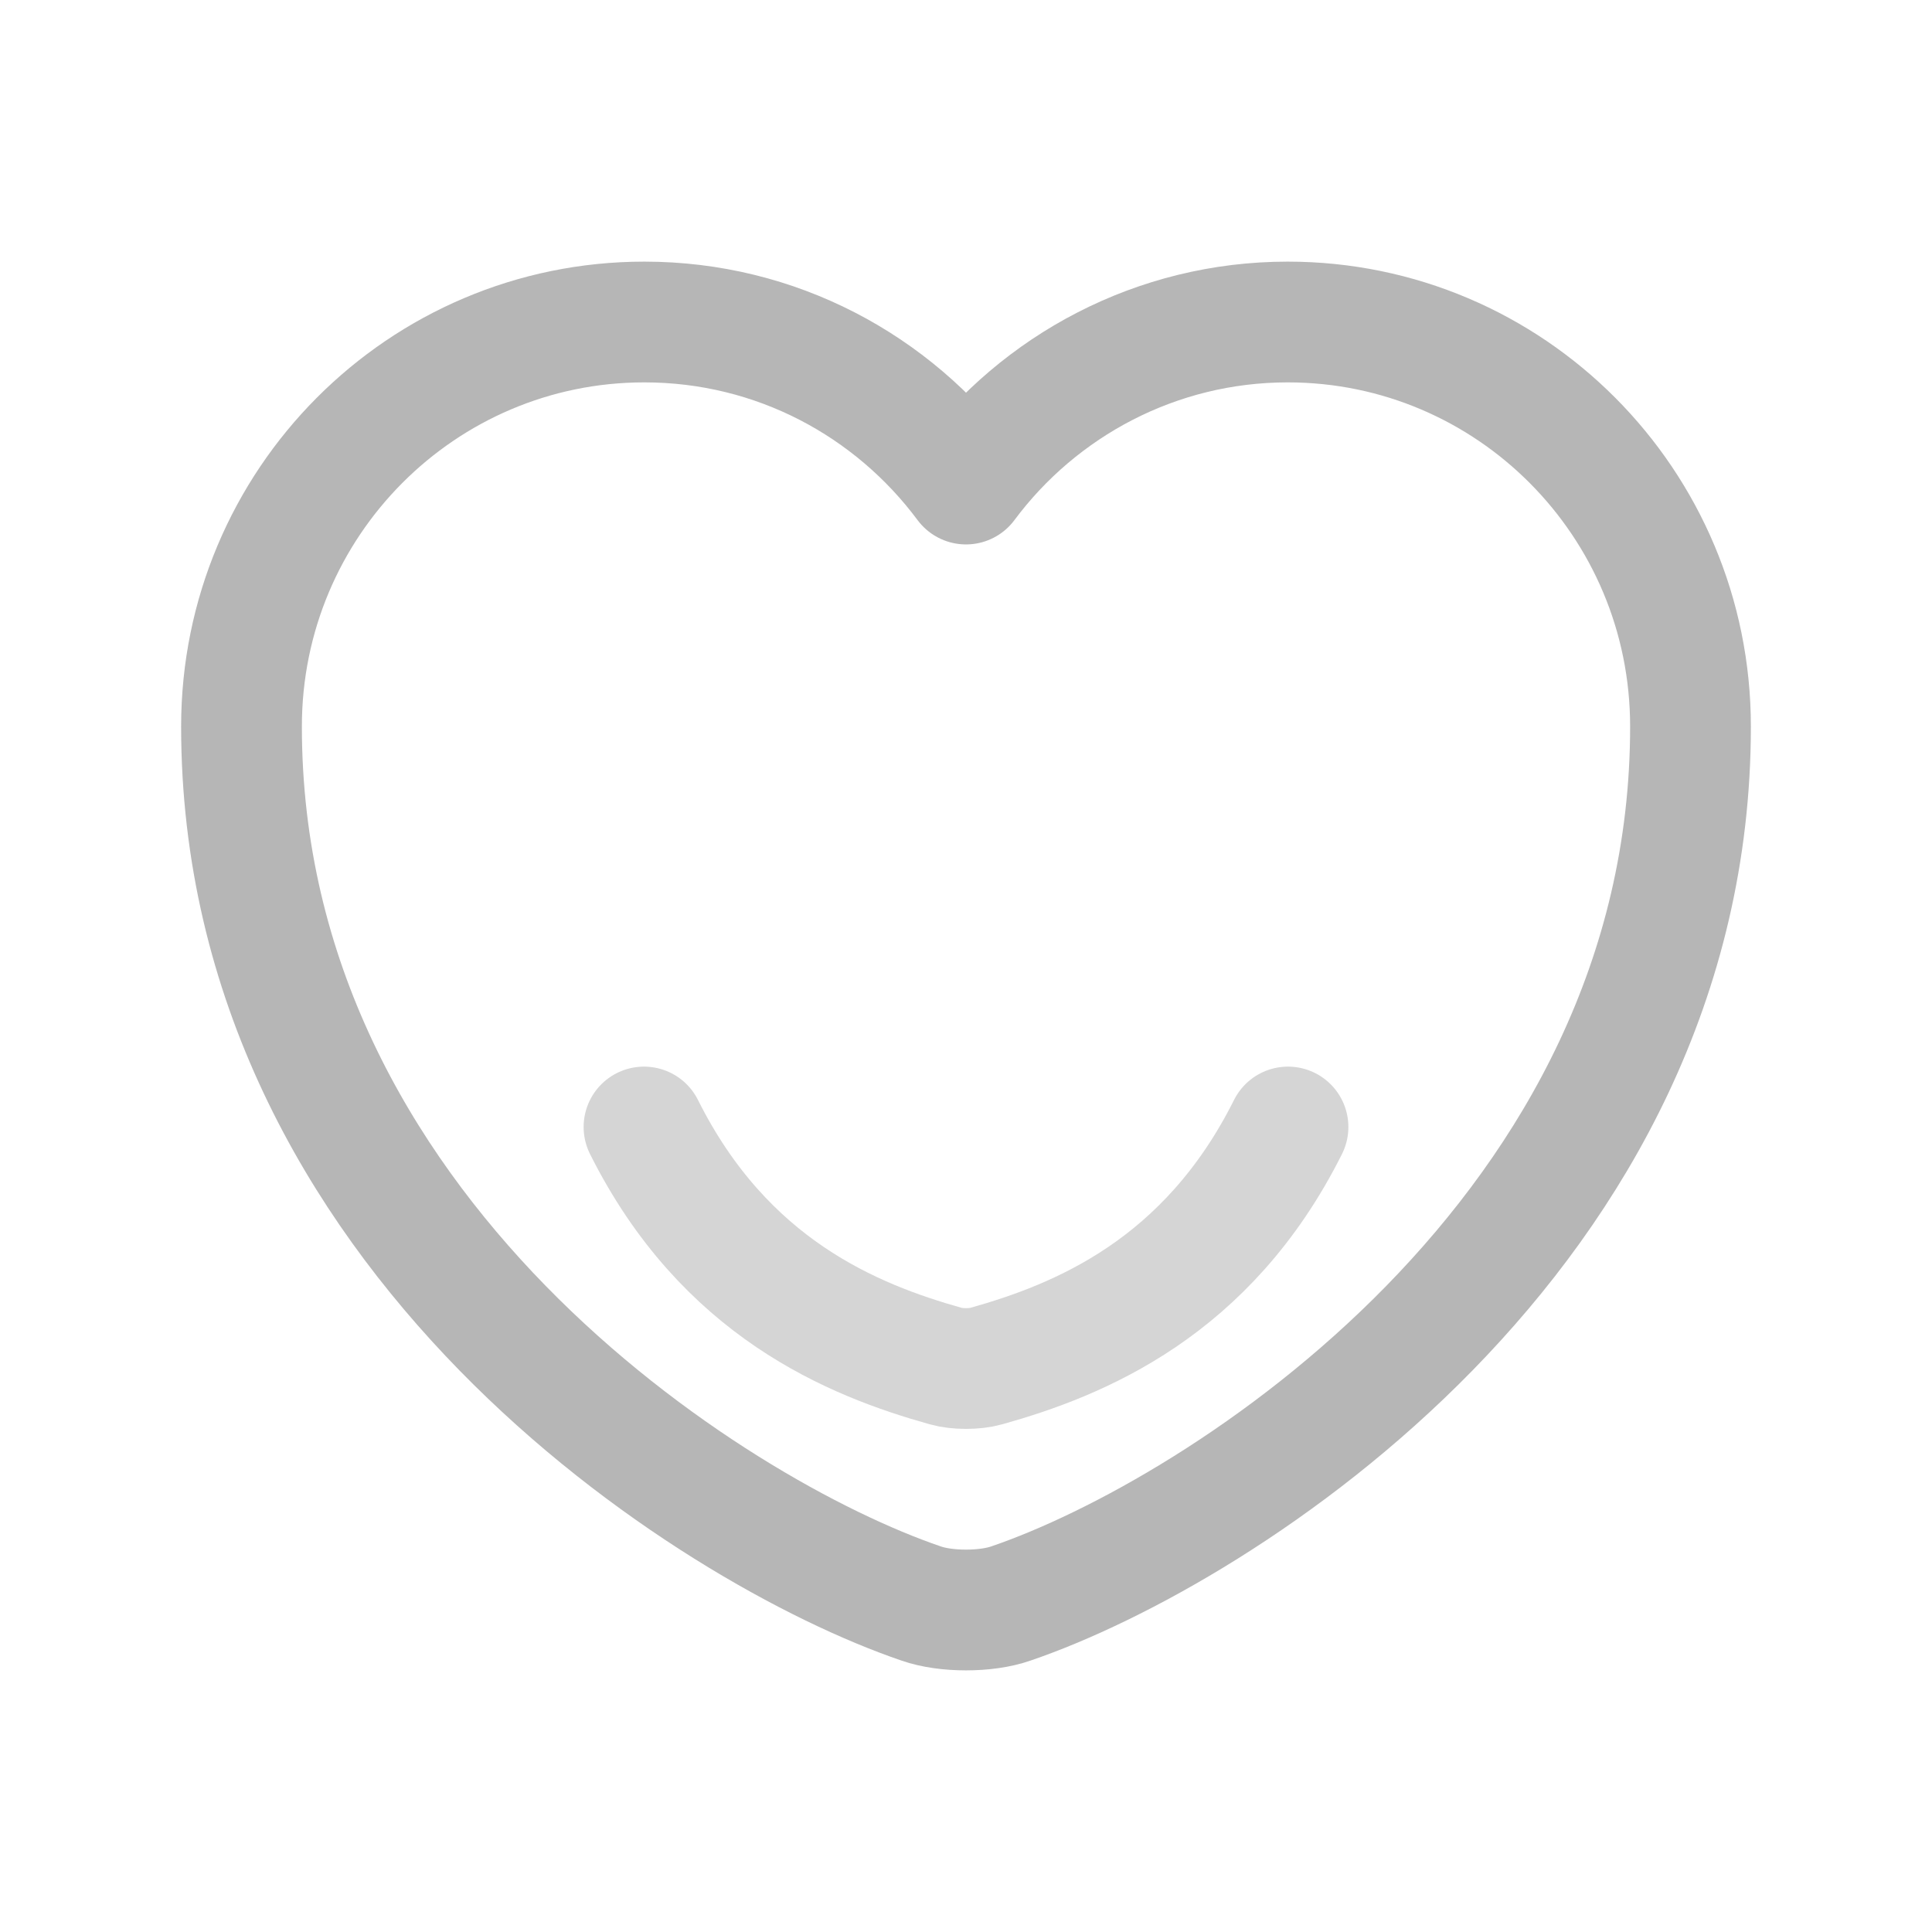 <svg viewBox="0 0 24 24" width="24" height = "24" fill="none" xmlns="http://www.w3.org/2000/svg"><path d="M12.558 19.919C12.252 20.027 11.748 20.027 11.442 19.919C8.832 19.029 3 15.317 3 9.025C3 6.247 5.241 4 8.004 4C9.642 4 11.091 4.791 12 6.013C12.909 4.791 14.367 4 15.996 4C18.759 4 21 6.247 21 9.025C21 15.317 15.168 19.029 12.558 19.919Z" stroke="#B6B6B6" stroke-width="1.5" stroke-linecap="round" stroke-linejoin="round"></path><path d="M8 14C9 16 10.592 16.646 11.752 16.971C11.888 17.01 12.112 17.01 12.248 16.971C13.408 16.646 15 16 16 14" stroke="#D5D5D5" stroke-width="1.5" stroke-linecap="round" stroke-linejoin="round"></path></svg>